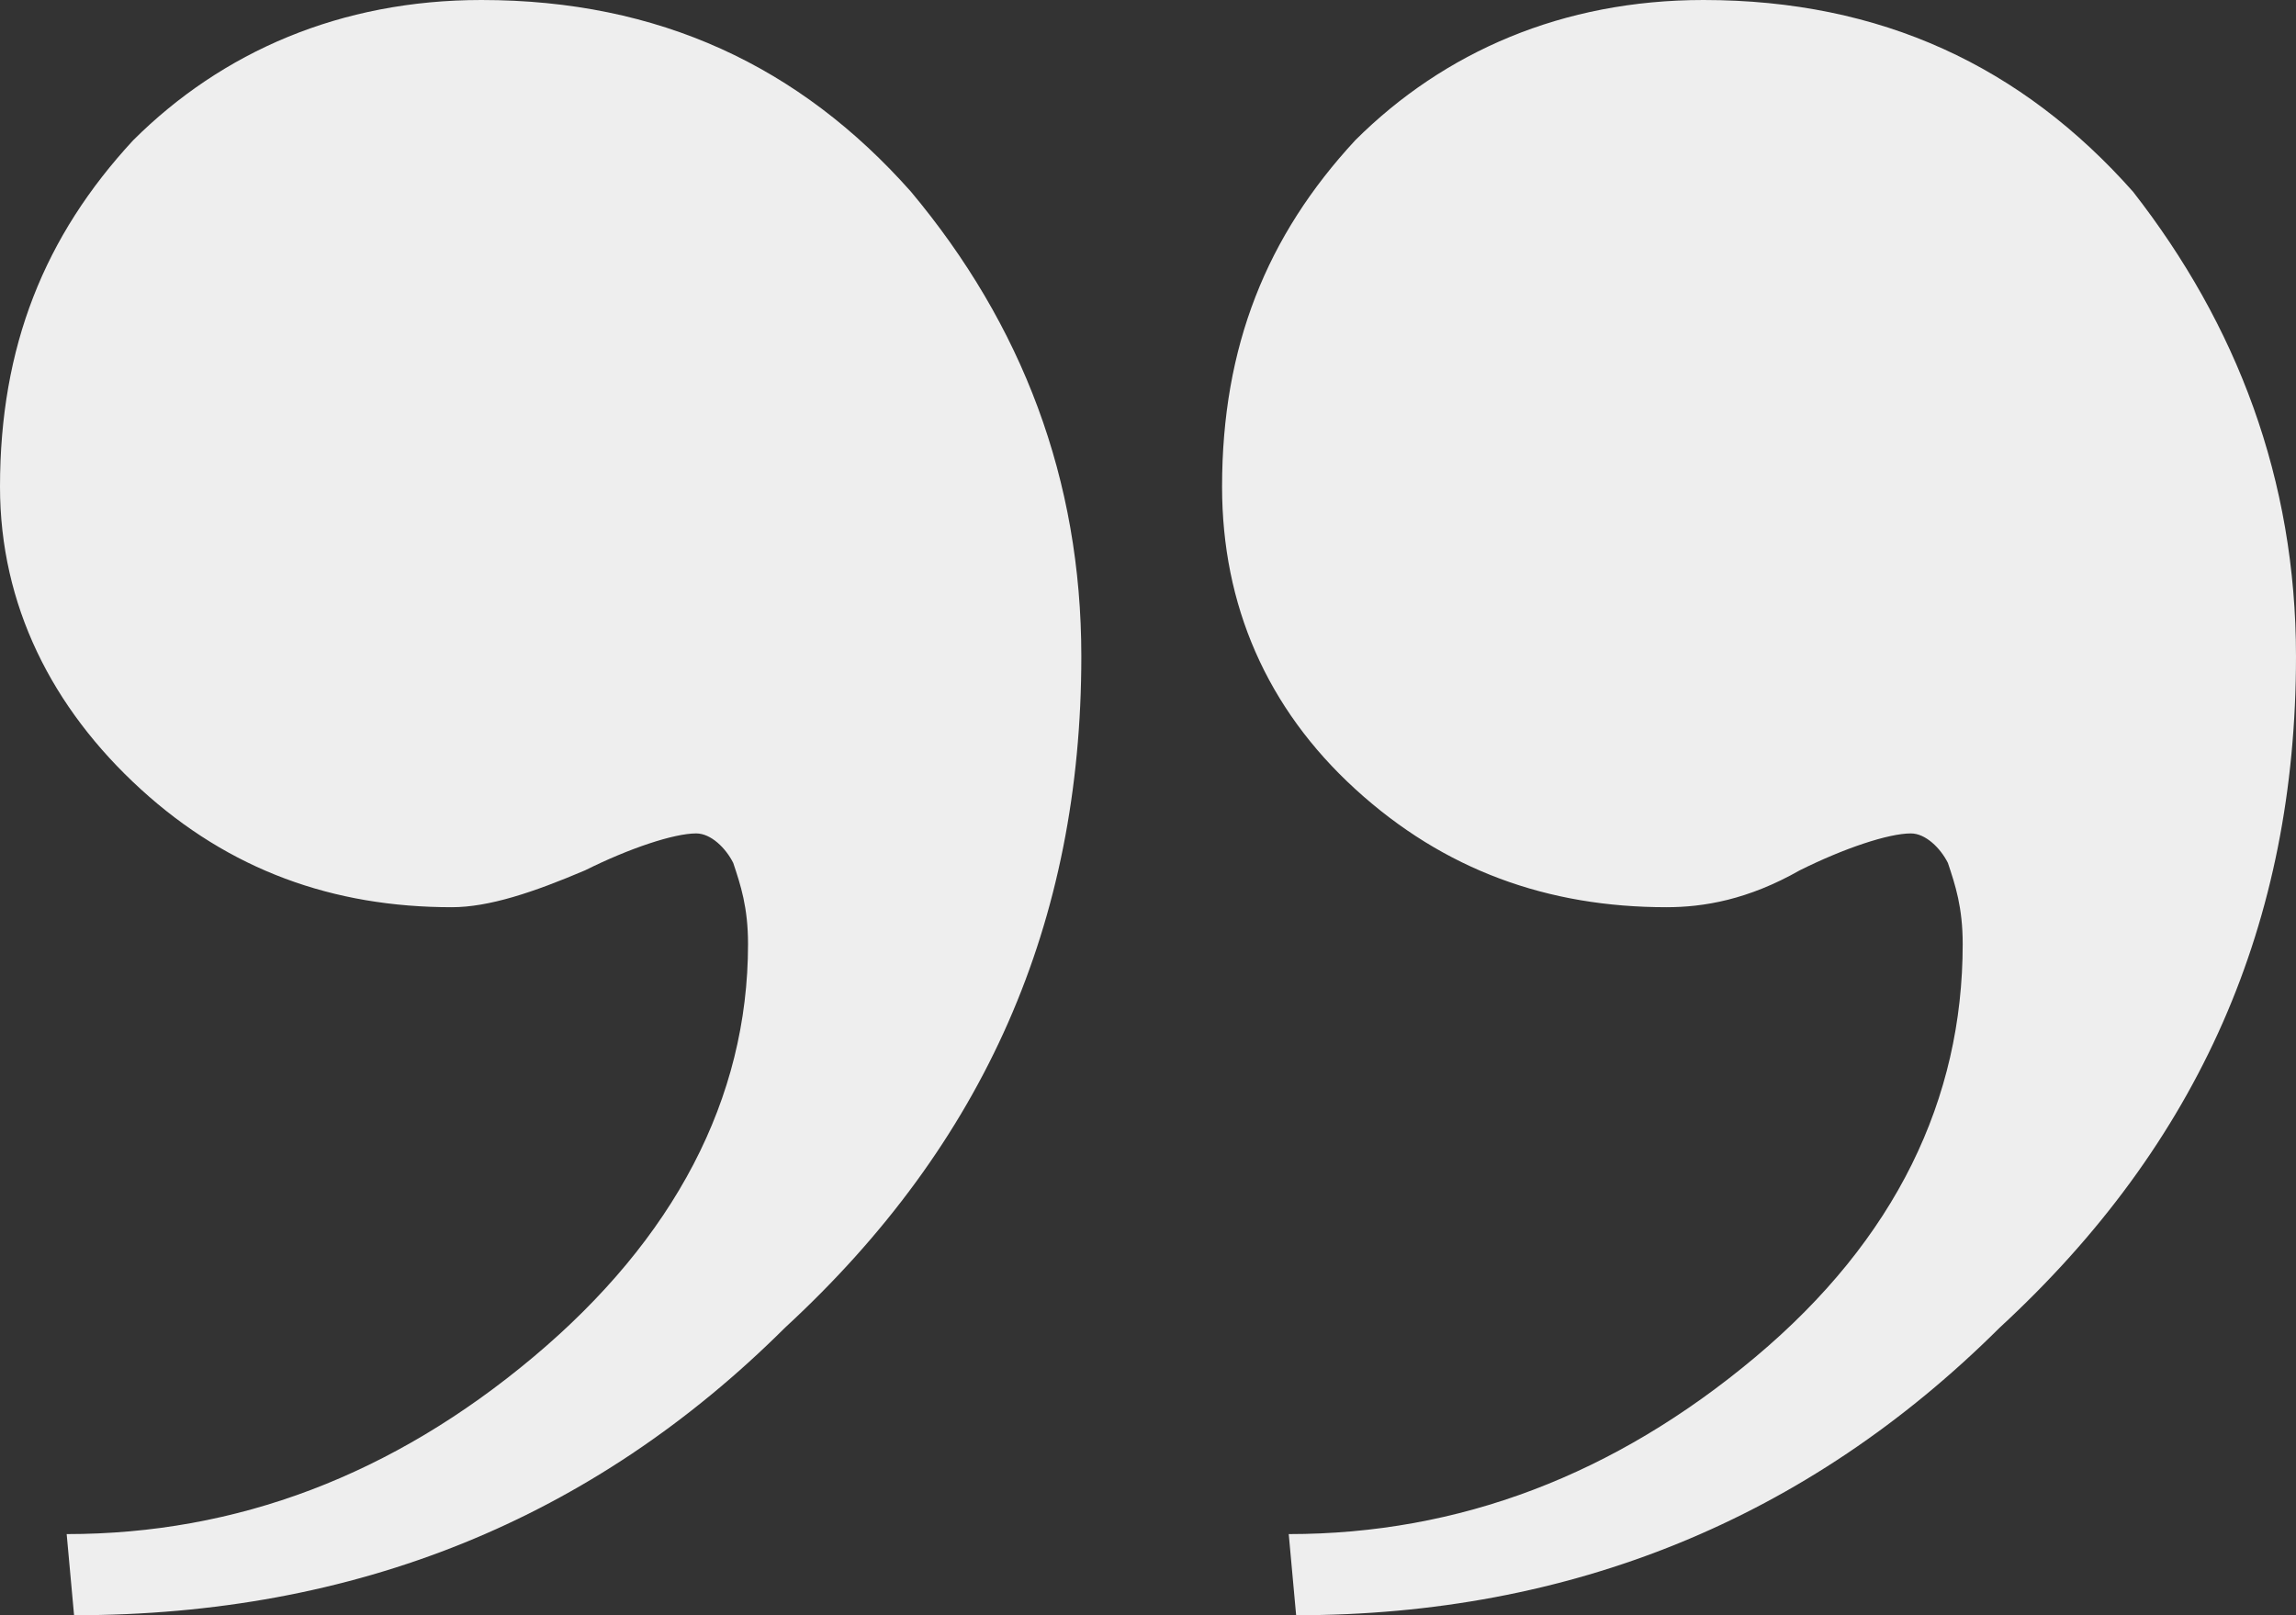 <svg width="54" height="38" viewBox="0 0 54 38" fill="none" xmlns="http://www.w3.org/2000/svg">
<rect x="0" y="0" width="54" height="38" fill="#333333" stroke="none"/>
<path d="M28.742 11.452C28.742 8.155 29.787 5.553 31.877 3.297C33.968 1.215 36.755 1.50762e-06 40.065 1.21828e-06C44.245 8.52795e-07 47.555 1.562 50.168 4.511C52.606 7.635 54 11.278 54 15.443C54 21.689 51.736 26.895 47.032 31.233C42.503 35.744 36.929 38 30.484 38L30.31 36.091C34.316 36.091 37.974 34.703 41.284 31.927C44.593 29.151 46.161 25.854 46.161 22.21C46.161 21.343 45.987 20.822 45.813 20.301C45.639 19.954 45.29 19.607 44.942 19.607C44.419 19.607 43.374 19.954 42.329 20.475C41.11 21.169 40.065 21.343 39.194 21.343C36.407 21.343 33.968 20.475 31.877 18.566C29.787 16.657 28.742 14.228 28.742 11.452ZM-2.3209e-06 11.452C-2.60911e-06 8.155 1.045 5.553 3.135 3.297C5.226 1.215 8.013 4.02032e-06 11.323 3.73098e-06C15.503 3.36549e-06 18.813 1.562 21.426 4.511C24.039 7.635 25.432 11.278 25.432 15.443C25.432 21.689 23.168 26.895 18.465 31.233C13.935 35.744 8.361 38 1.742 38L1.568 36.091C5.574 36.091 9.232 34.703 12.542 31.927C15.852 29.151 17.593 25.854 17.593 22.21C17.593 21.343 17.419 20.822 17.245 20.301C17.071 19.954 16.723 19.607 16.374 19.607C15.852 19.607 14.806 19.954 13.761 20.475C12.542 20.995 11.497 21.343 10.626 21.343C7.839 21.343 5.4 20.475 3.31 18.566C1.219 16.657 -2.07819e-06 14.228 -2.3209e-06 11.452Z" fill="#EEEEEE"/>
</svg>
